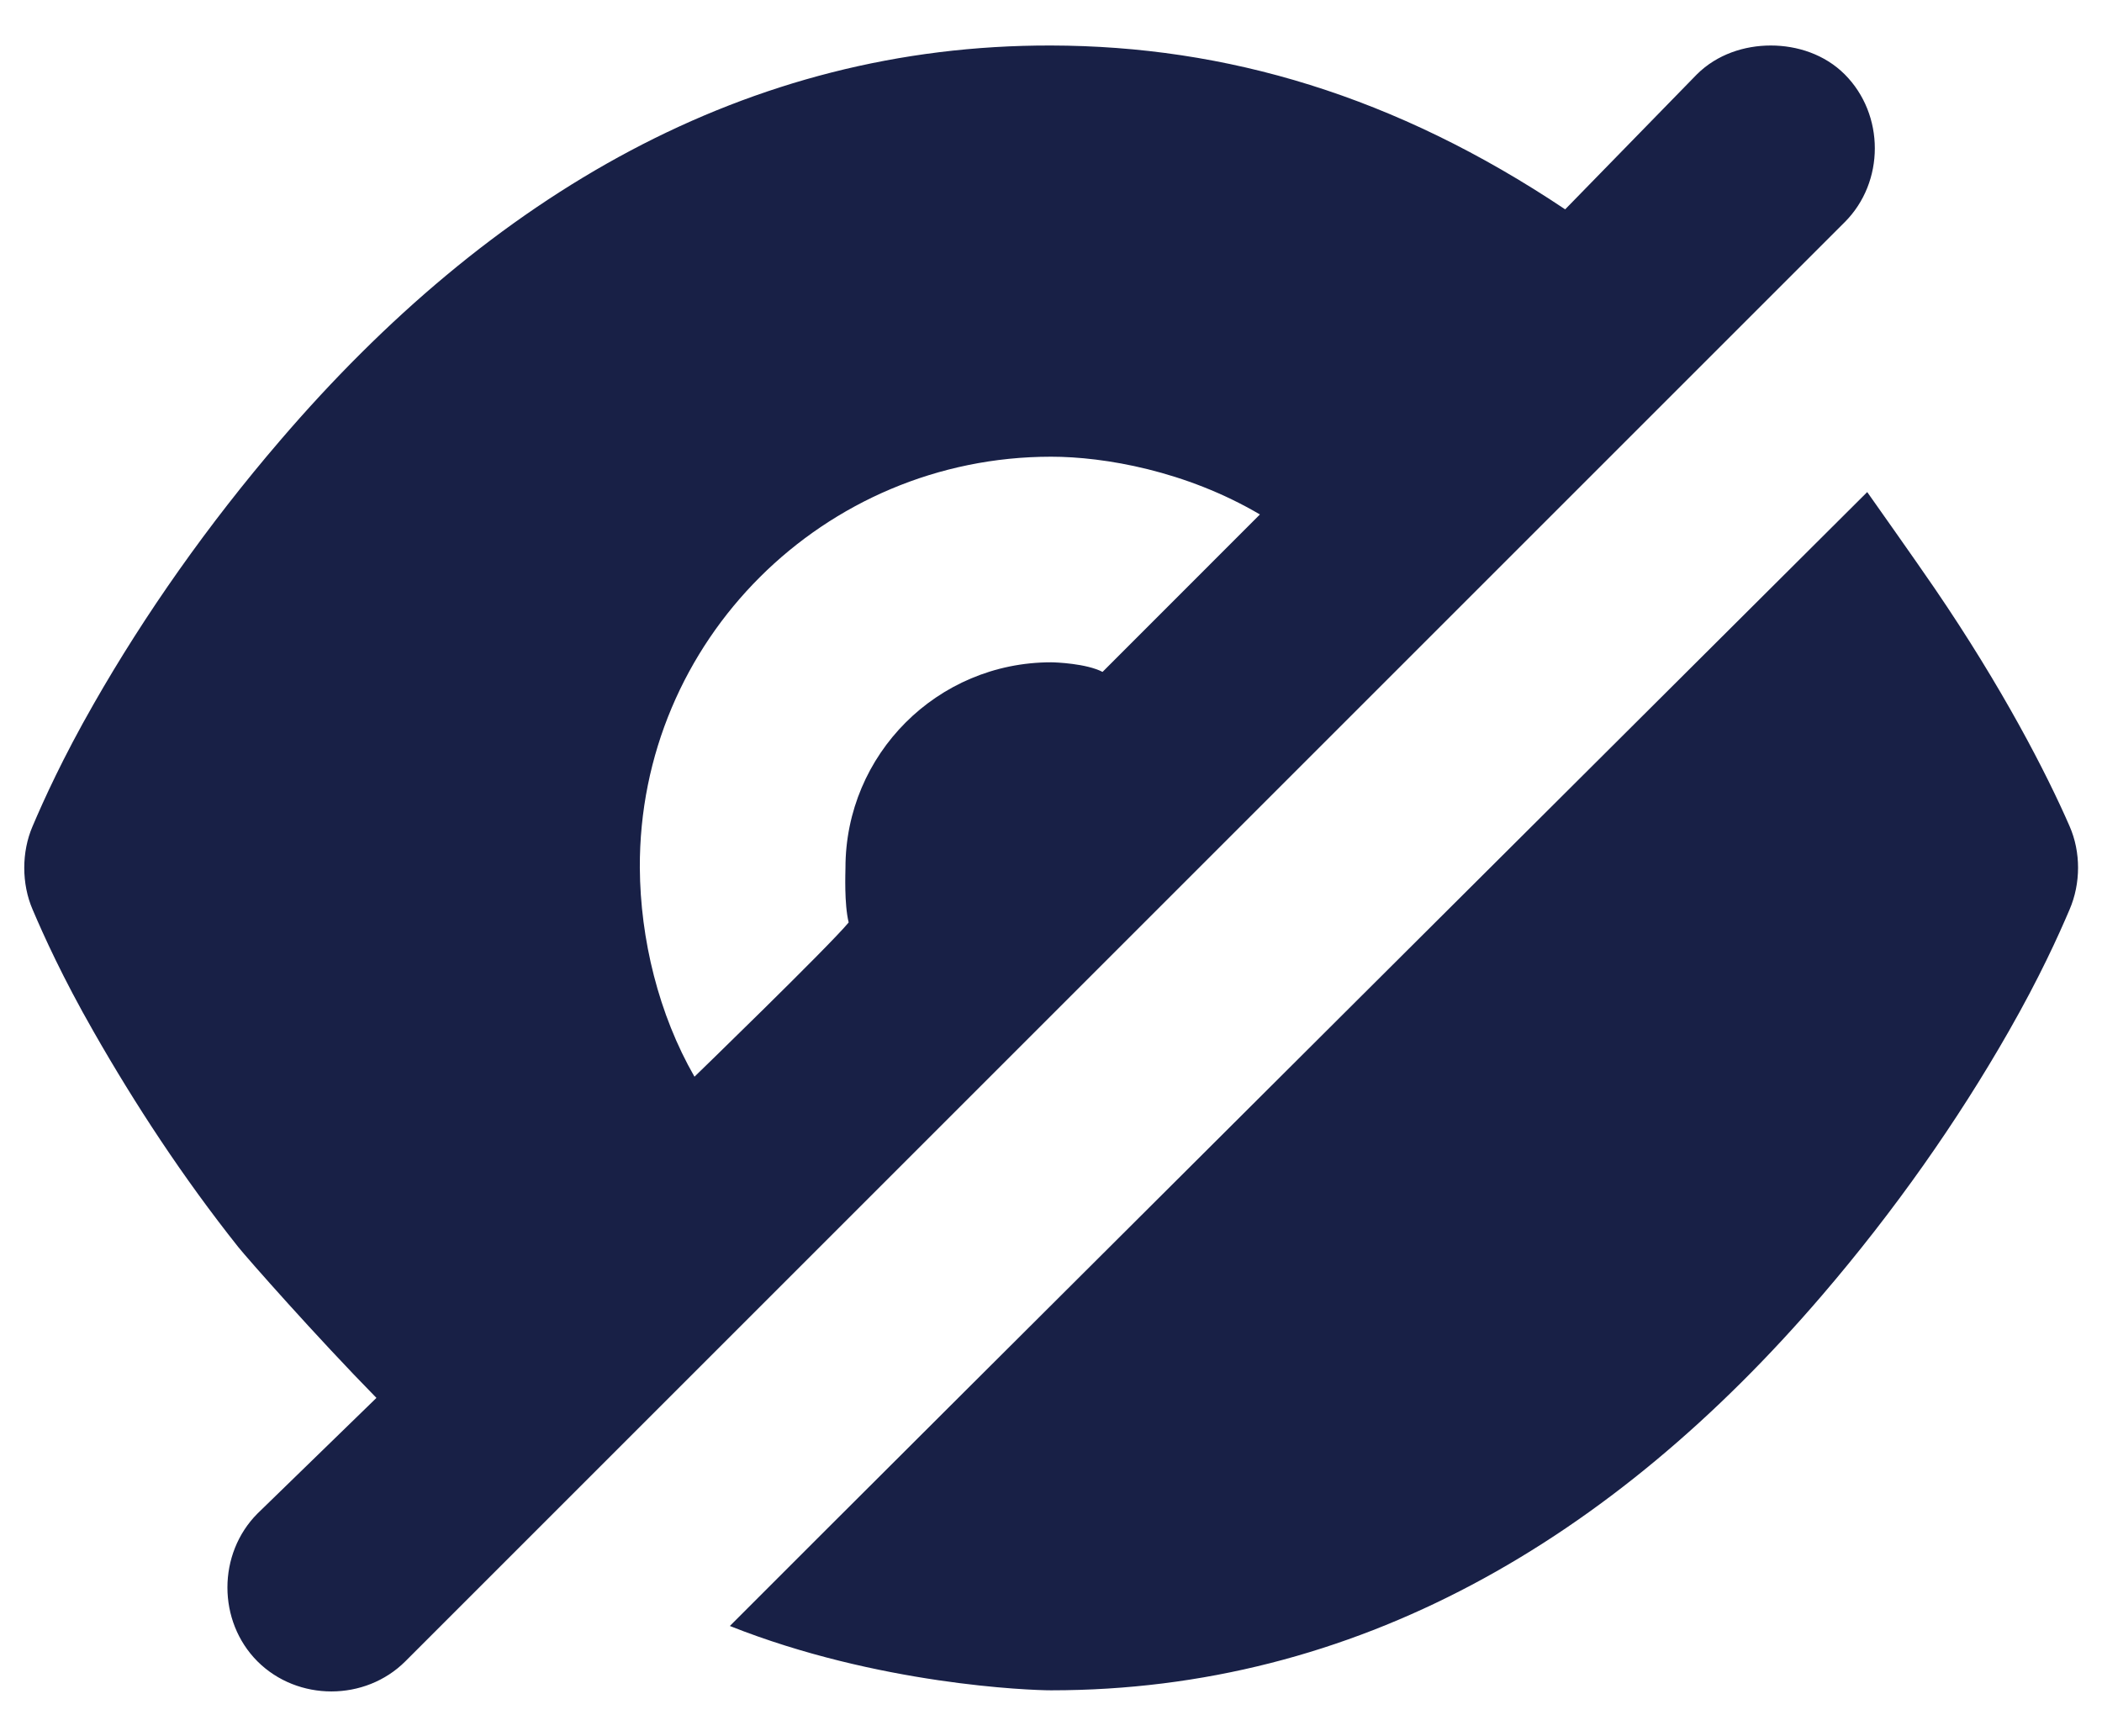 <svg width="23" height="19" viewBox="0 0 23 19" fill="none" xmlns="http://www.w3.org/2000/svg">
<path d="M11.501 0.498C8.172 0.49 5.368 2.133 3.064 4.822C2.275 5.741 1.585 6.723 1.025 7.704C0.685 8.298 0.478 8.757 0.357 9.041C0.235 9.323 0.235 9.672 0.357 9.954C0.478 10.238 0.685 10.697 1.025 11.291C1.476 12.082 2.003 12.887 2.607 13.647C2.703 13.767 3.462 14.629 4.119 15.298L2.817 16.564C2.379 17.004 2.379 17.742 2.817 18.181C3.257 18.62 3.995 18.62 4.435 18.181L20.185 2.431C20.624 1.992 20.624 1.254 20.185 0.814C19.965 0.594 19.664 0.498 19.376 0.498C19.088 0.498 18.788 0.594 18.567 0.814L17.126 2.291C15.267 1.047 13.417 0.502 11.501 0.498ZM11.501 4.998C12.084 4.998 12.974 5.152 13.786 5.63L12.064 7.353C11.887 7.261 11.551 7.248 11.501 7.248C10.258 7.248 9.251 8.254 9.251 9.498C9.251 9.547 9.236 9.888 9.286 10.095C9.07 10.357 7.599 11.783 7.599 11.783C7.207 11.101 7.006 10.278 7.001 9.498C6.989 7.012 9.016 4.998 11.501 4.998ZM20.431 5.385C20.431 5.385 9.457 16.317 7.986 17.794C9.606 18.437 11.268 18.498 11.501 18.498C14.83 18.498 17.635 16.862 19.939 14.173C20.727 13.254 21.417 12.272 21.977 11.291C22.317 10.697 22.524 10.238 22.645 9.954C22.768 9.669 22.77 9.325 22.645 9.041C22.39 8.456 21.91 7.525 21.169 6.439C20.97 6.147 20.431 5.385 20.431 5.385Z" fill="#182046"/>
</svg>

